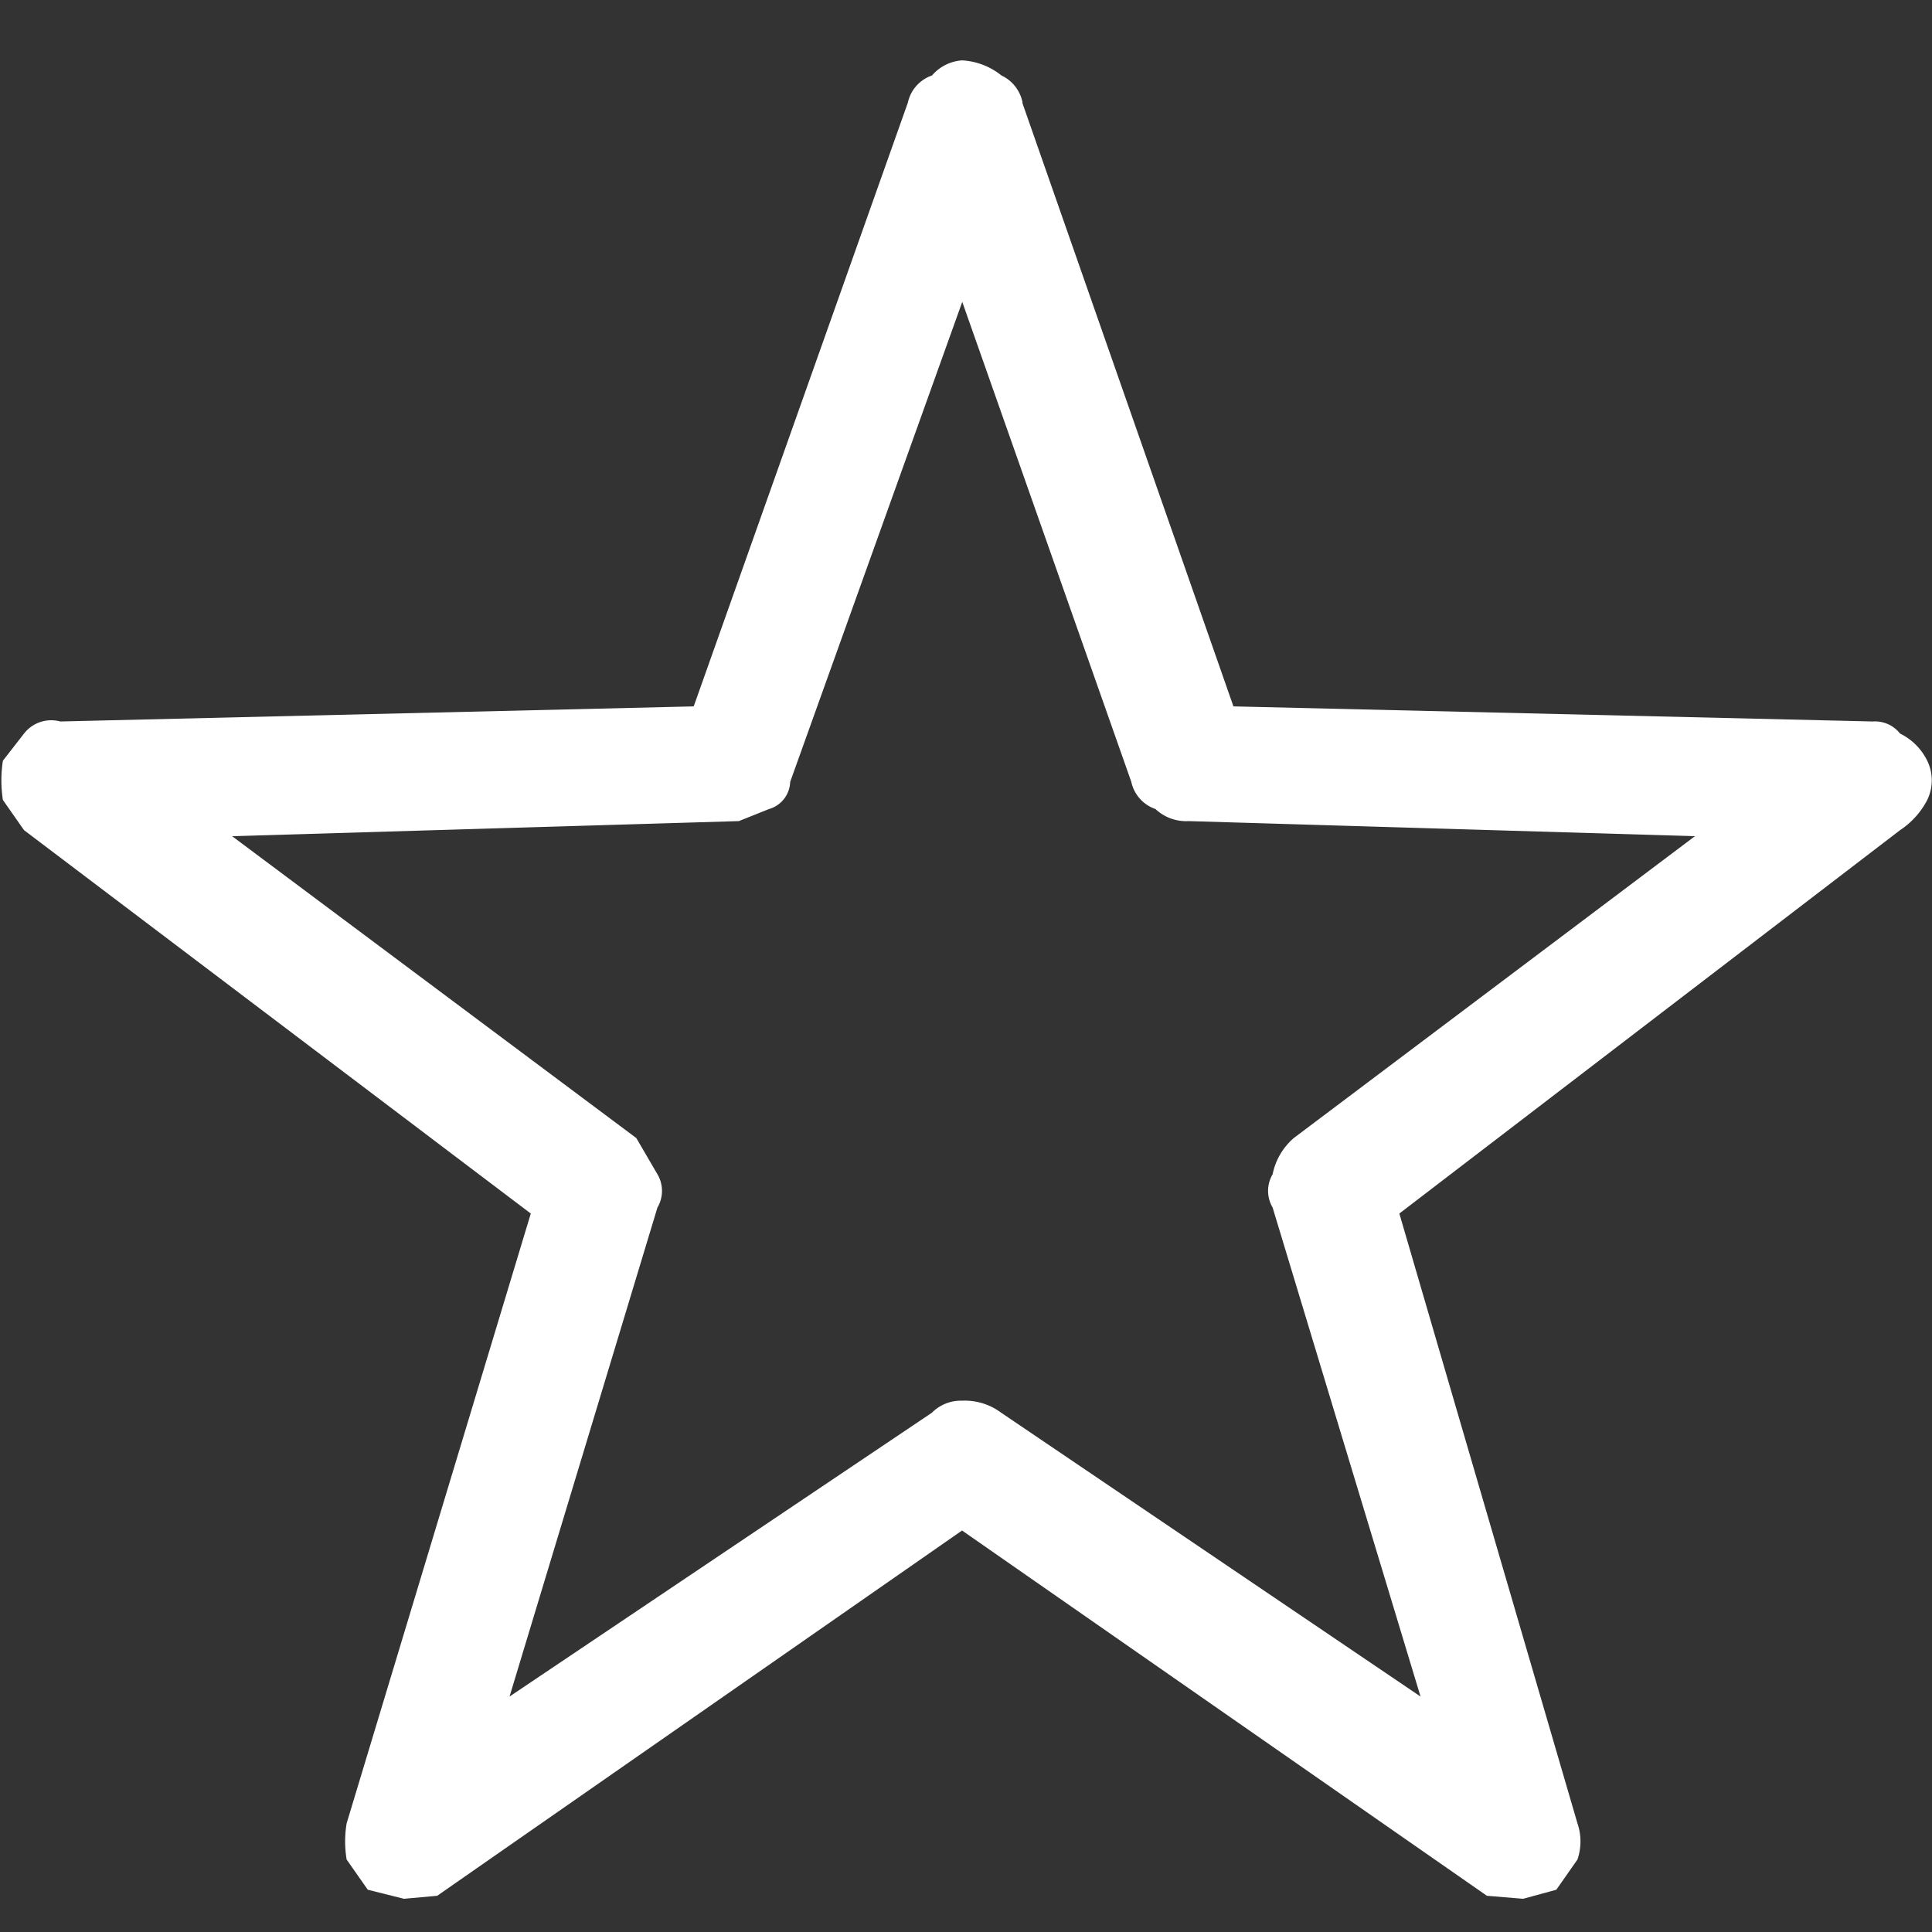 <svg id="special" xmlns="http://www.w3.org/2000/svg" width="64" height="64" viewBox="0 0 64 64">
  <rect x="0" y="0" width="64" height="64" fill="#333333" stroke="none"/>
  <g id="그룹_1547" data-name="그룹 1547">
    <g id="그룹_1546" data-name="그룹 1546">
      <path id="패스_838" data-name="패스 838" d="M0,0V64H63.95V0Z" fill="rgba(255,255,255,0)"/>
    </g>
  </g>
  <g id="그룹_1549" data-name="그룹 1549" transform="translate(0.05 2)">
    <g id="그룹_1548" data-name="그룹 1548">
      <path id="패스_839" data-name="패스 839" d="M105.849,614.3a1.254,1.254,0,0,0-.7-.9,2.282,2.282,0,0,0-1.3-.5,1.439,1.439,0,0,0-1,.5,1.225,1.225,0,0,0-.8.9l-7.094,20-20.984.5a1.139,1.139,0,0,0-1.2.4l-.7.9a4.247,4.247,0,0,0,0,1.3l.7,1,16.787,12.7-6.1,20.2a3.629,3.629,0,0,0,0,1.2l.7,1,1.2.3,1.1-.1,17.386-12.1,17.386,12.1,1.2.1,1.1-.3.7-1a1.852,1.852,0,0,0,0-1.2l-5.9-20.2,16.587-12.7a2.67,2.67,0,0,0,.9-1,1.483,1.483,0,0,0,0-1.3,1.962,1.962,0,0,0-.9-.9,1.052,1.052,0,0,0-.9-.4l-21.183-.5-6.995-20m22.283,24.3-13.29,10a2.143,2.143,0,0,0-.7,1.2,1.082,1.082,0,0,0,0,1.1l4.9,16.2-13.889-9.4a2.014,2.014,0,0,0-1.3-.4,1.355,1.355,0,0,0-1,.4l-13.989,9.4,4.9-16.2a1.083,1.083,0,0,0,0-1.1l-.7-1.2-13.39-10,16.787-.5,1-.4a.969.969,0,0,0,.7-.9l5.7-15.9,5.6,15.9a1.225,1.225,0,0,0,.8.9,1.484,1.484,0,0,0,1.1.4Z" transform="translate(-72.025 -612.9)" fill="#fff"/>
    </g>
  </g>
</svg>
